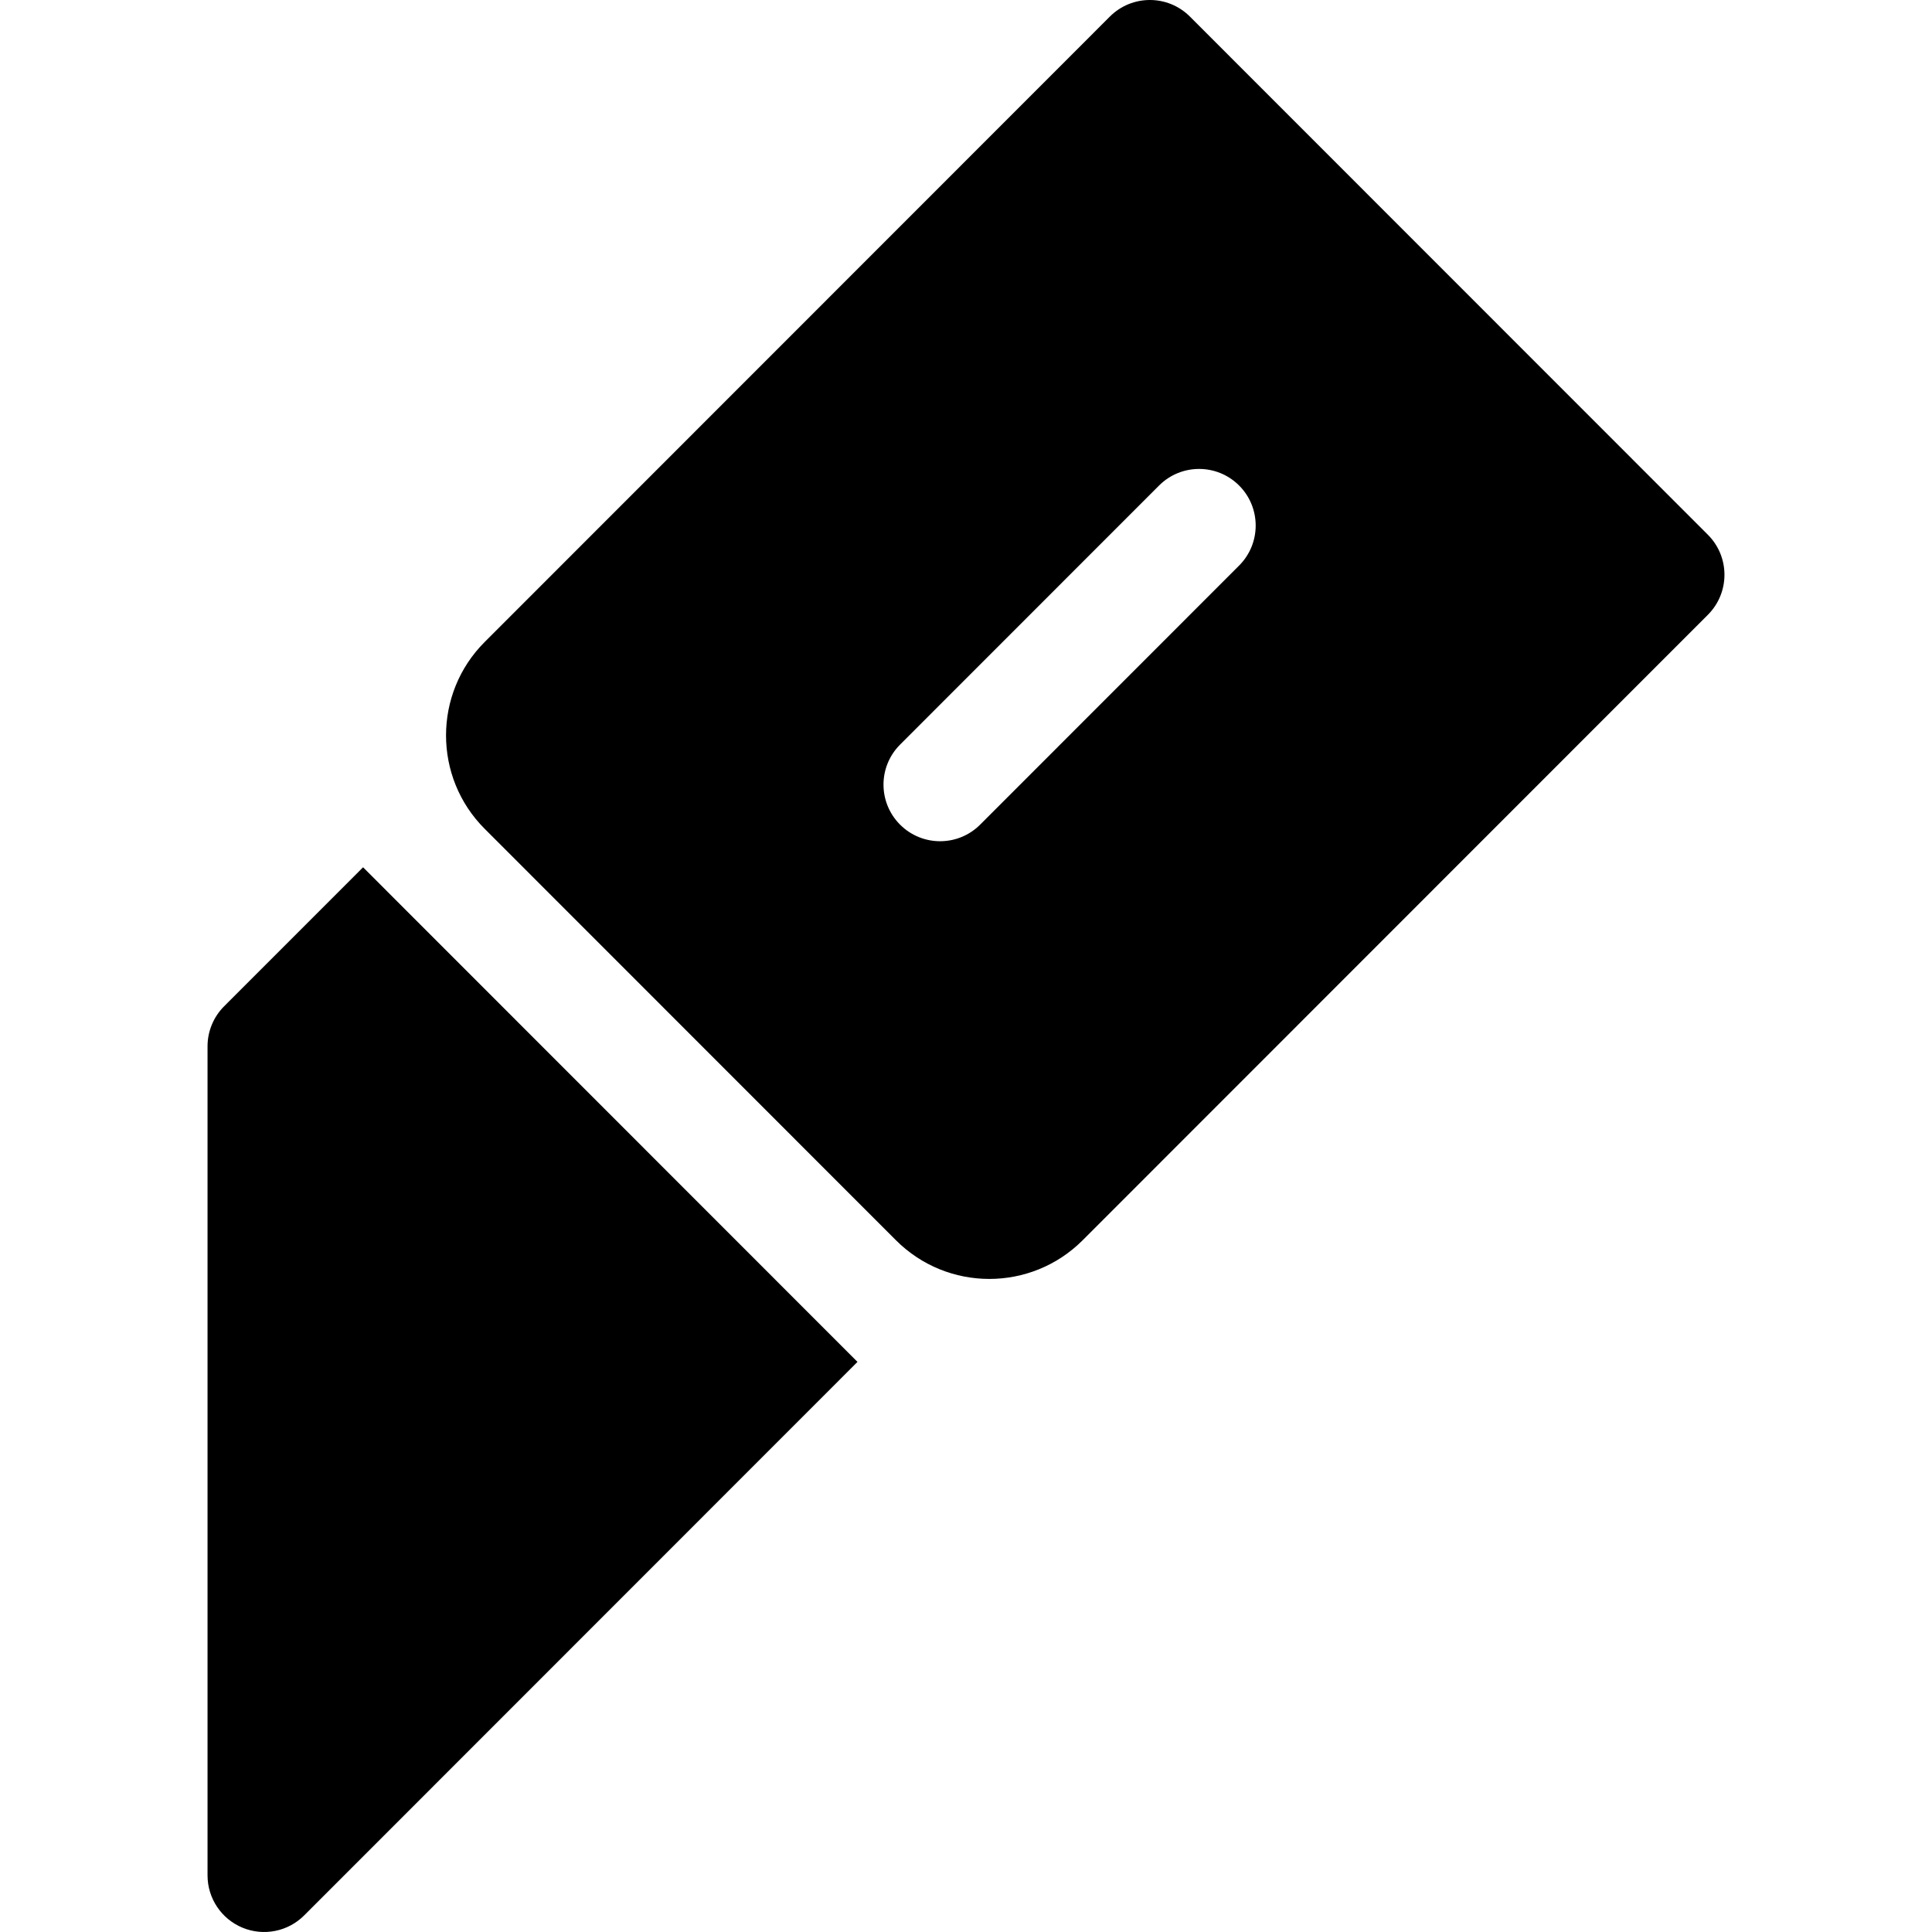 <?xml version="1.0" encoding="iso-8859-1"?>
<!-- Generator: Adobe Illustrator 19.0.0, SVG Export Plug-In . SVG Version: 6.00 Build 0)  -->
<svg version="1.1" id="Capa_1" xmlns="http://www.w3.org/2000/svg" xmlns:xlink="http://www.w3.org/1999/xlink" x="0px" y="0px"
	 viewBox="0 0 512.001 512.001" style="enable-background:new 0 0 512.001 512.001;" xml:space="preserve">
<g>
	<g>
		<path d="M452.609,141.716L315.339,4.394c-5.854-5.857-15.359-5.86-21.217,0L128.434,170.146c-13.639,13.644-13.64,35.844,0,49.488
			l108.991,109.033c13.678,13.685,35.826,13.686,49.506,0L452.61,162.925C458.464,157.067,458.464,147.573,452.609,141.716z
			 M328.38,149.879l-68.634,68.661c-5.856,5.858-15.353,5.862-21.213,0.004c-5.859-5.857-5.861-15.355-0.004-21.213l68.634-68.661
			c5.856-5.859,15.354-5.861,21.213-0.004C334.234,134.523,334.236,144.021,328.38,149.879z"/>
	</g>
</g>
<g>
	<g>
		<path d="M96.216,229.84l-36.825,36.839C56.58,269.492,55,273.306,55,277.284V497c0,6.067,3.655,11.538,9.261,13.859
			c5.601,2.32,12.055,1.04,16.347-3.254l146.633-146.689L96.216,229.84z"/>
	</g>
</g>
<g>
</g>
<g>
</g>
<g>
</g>
<g>
</g>
<g>
</g>
<g>
</g>
<g>
</g>
<g>
</g>
<g>
</g>
<g>
</g>
<g>
</g>
<g>
</g>
<g>
</g>
<g>
</g>
<g>
</g>
</svg>
